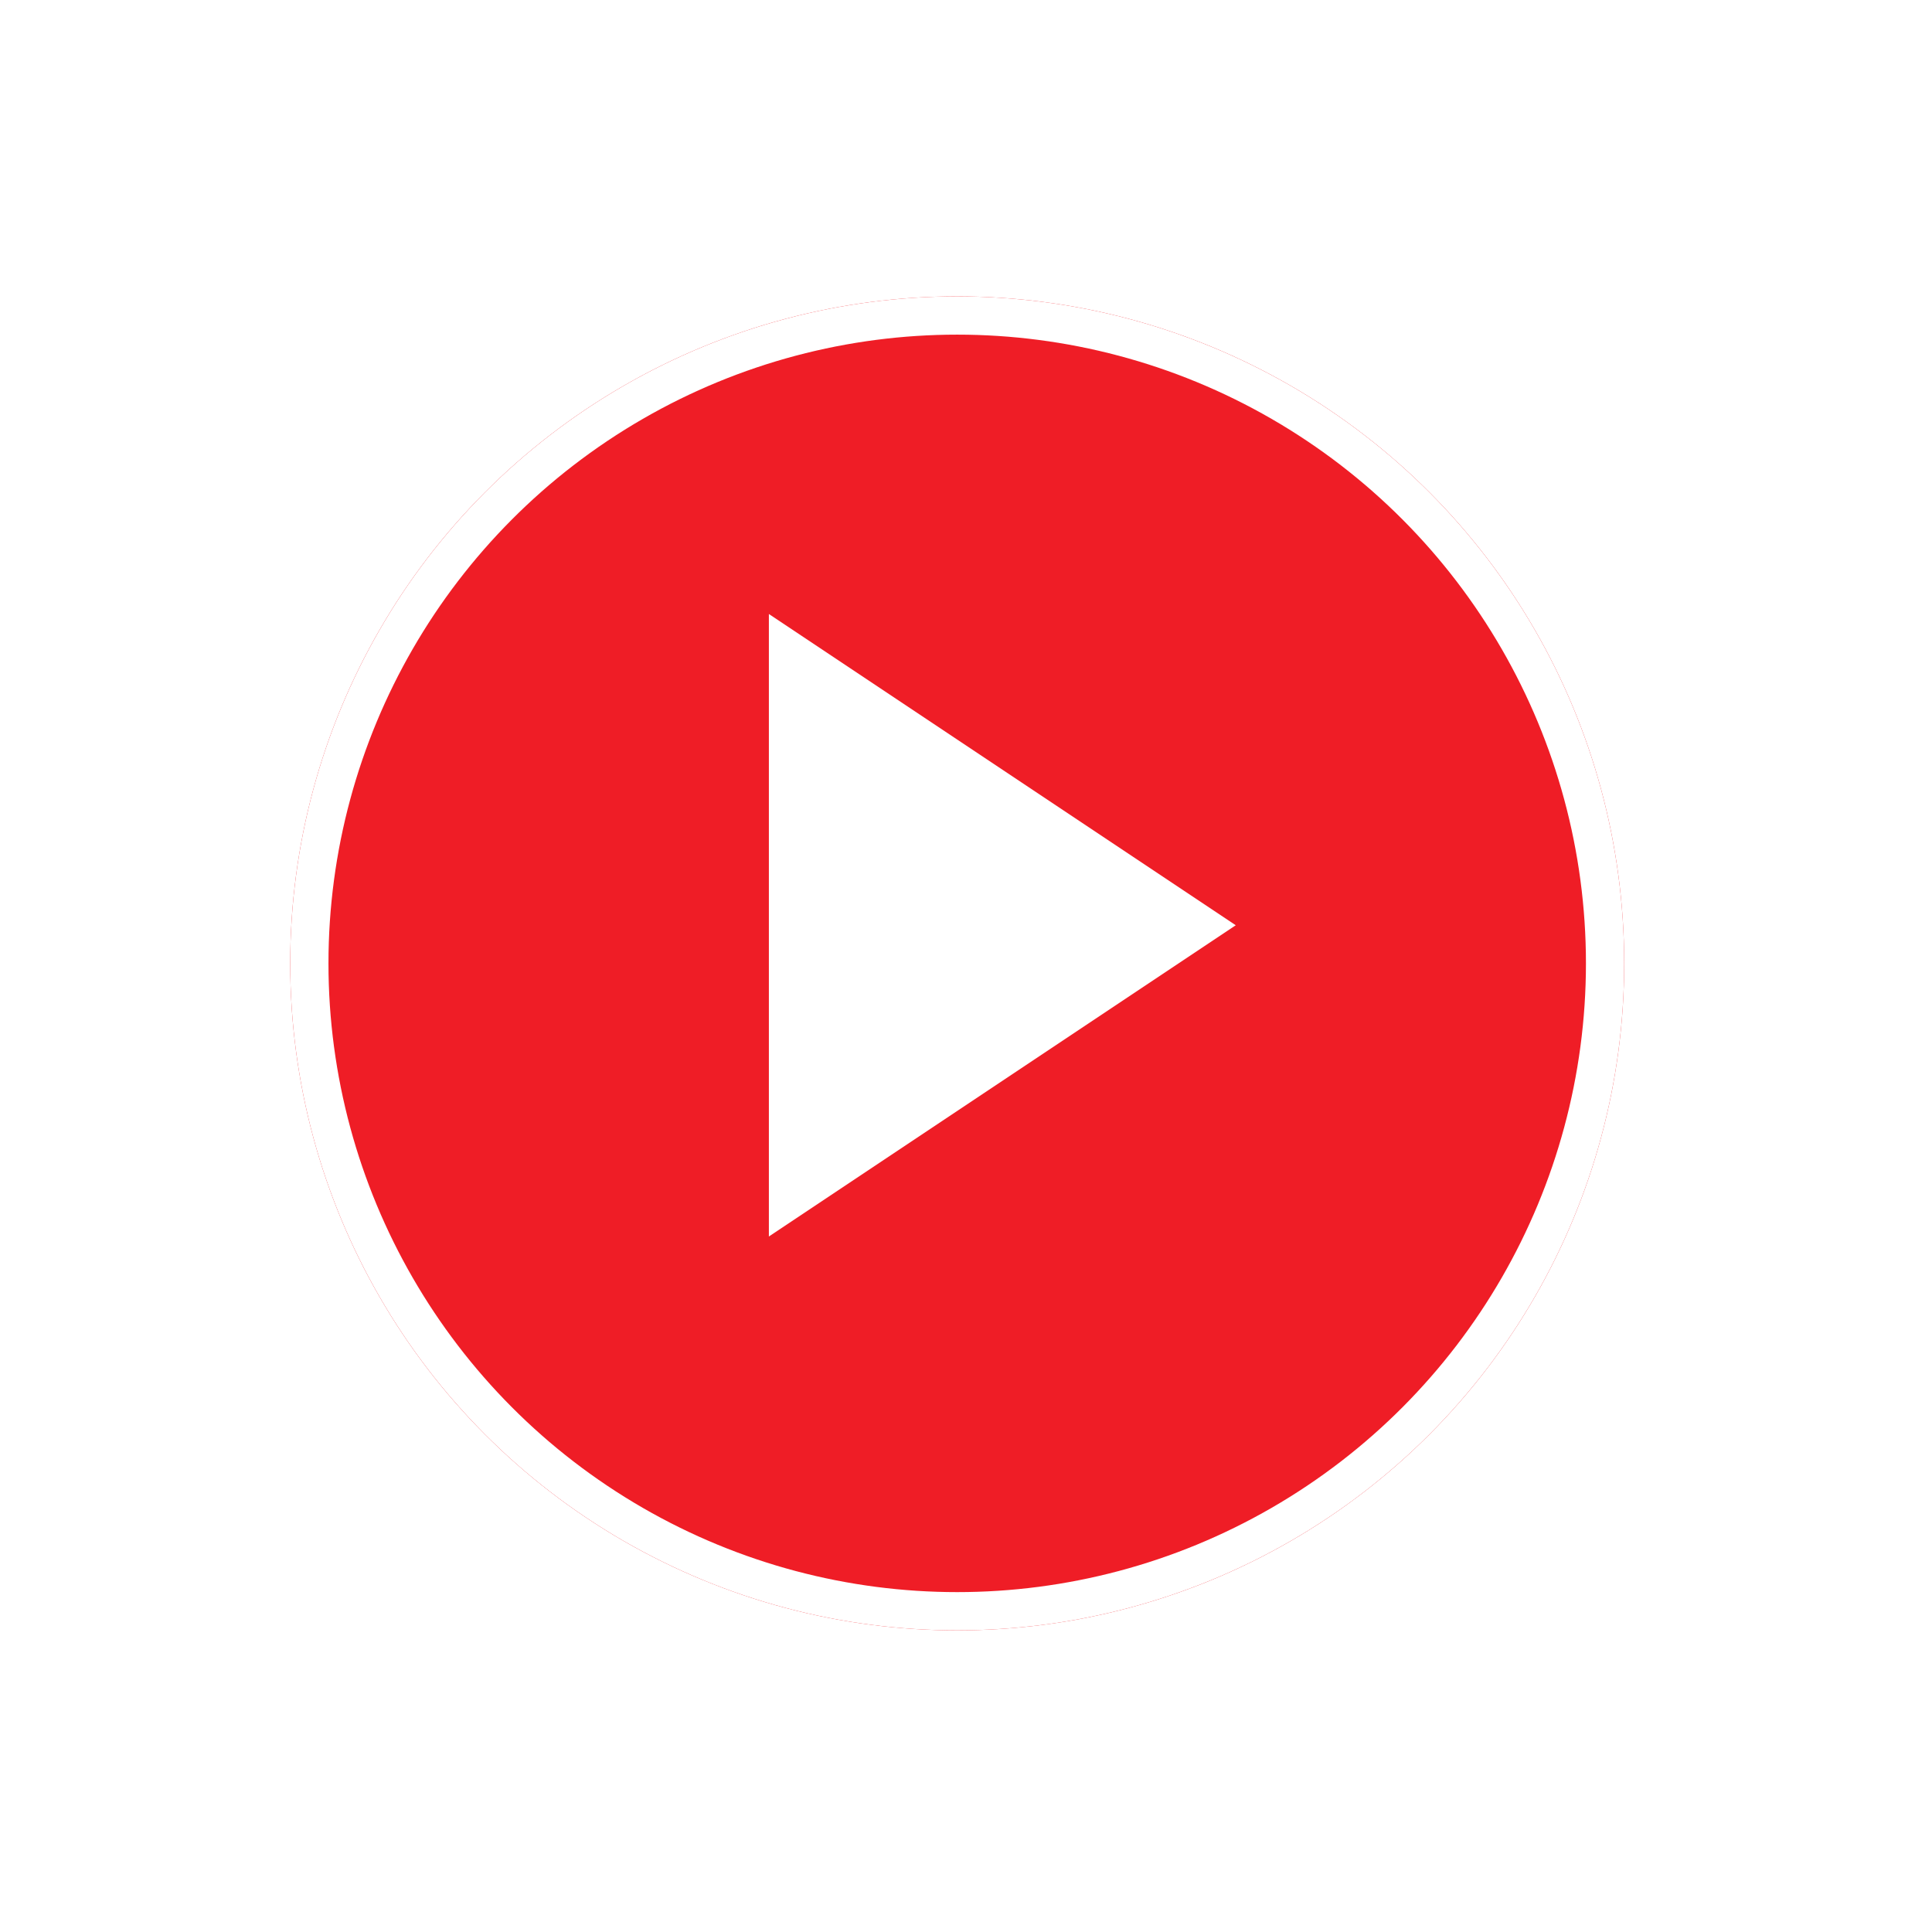 <svg width="67" height="67" viewBox="0 0 67 67" fill="none" xmlns="http://www.w3.org/2000/svg">
<g filter="url(#filter0_d_82_662)">
<circle cx="31.869" cy="32.083" r="23.131" fill="#EF1D26"/>
<circle cx="31.869" cy="32.083" r="22.467" stroke="white" stroke-width="1.326"/>
</g>
<path d="M26.664 42.881L42.855 32.087L26.664 21.293L26.664 42.881Z" fill="white"/>
<defs>
<filter id="filter0_d_82_662" x="0.118" y="0.331" width="66.156" height="66.156" filterUnits="userSpaceOnUse" color-interpolation-filters="sRGB">
<feFlood flood-opacity="0" result="BackgroundImageFix"/>
<feColorMatrix in="SourceAlpha" type="matrix" values="0 0 0 0 0 0 0 0 0 0 0 0 0 0 0 0 0 0 127 0" result="hardAlpha"/>
<feOffset dx="1.326" dy="1.326"/>
<feGaussianBlur stdDeviation="4.974"/>
<feComposite in2="hardAlpha" operator="out"/>
<feColorMatrix type="matrix" values="0 0 0 0 0 0 0 0 0 0 0 0 0 0 0 0 0 0 0.6 0"/>
<feBlend mode="normal" in2="BackgroundImageFix" result="effect1_dropShadow_82_662"/>
<feBlend mode="normal" in="SourceGraphic" in2="effect1_dropShadow_82_662" result="shape"/>
</filter>
</defs>
</svg>

